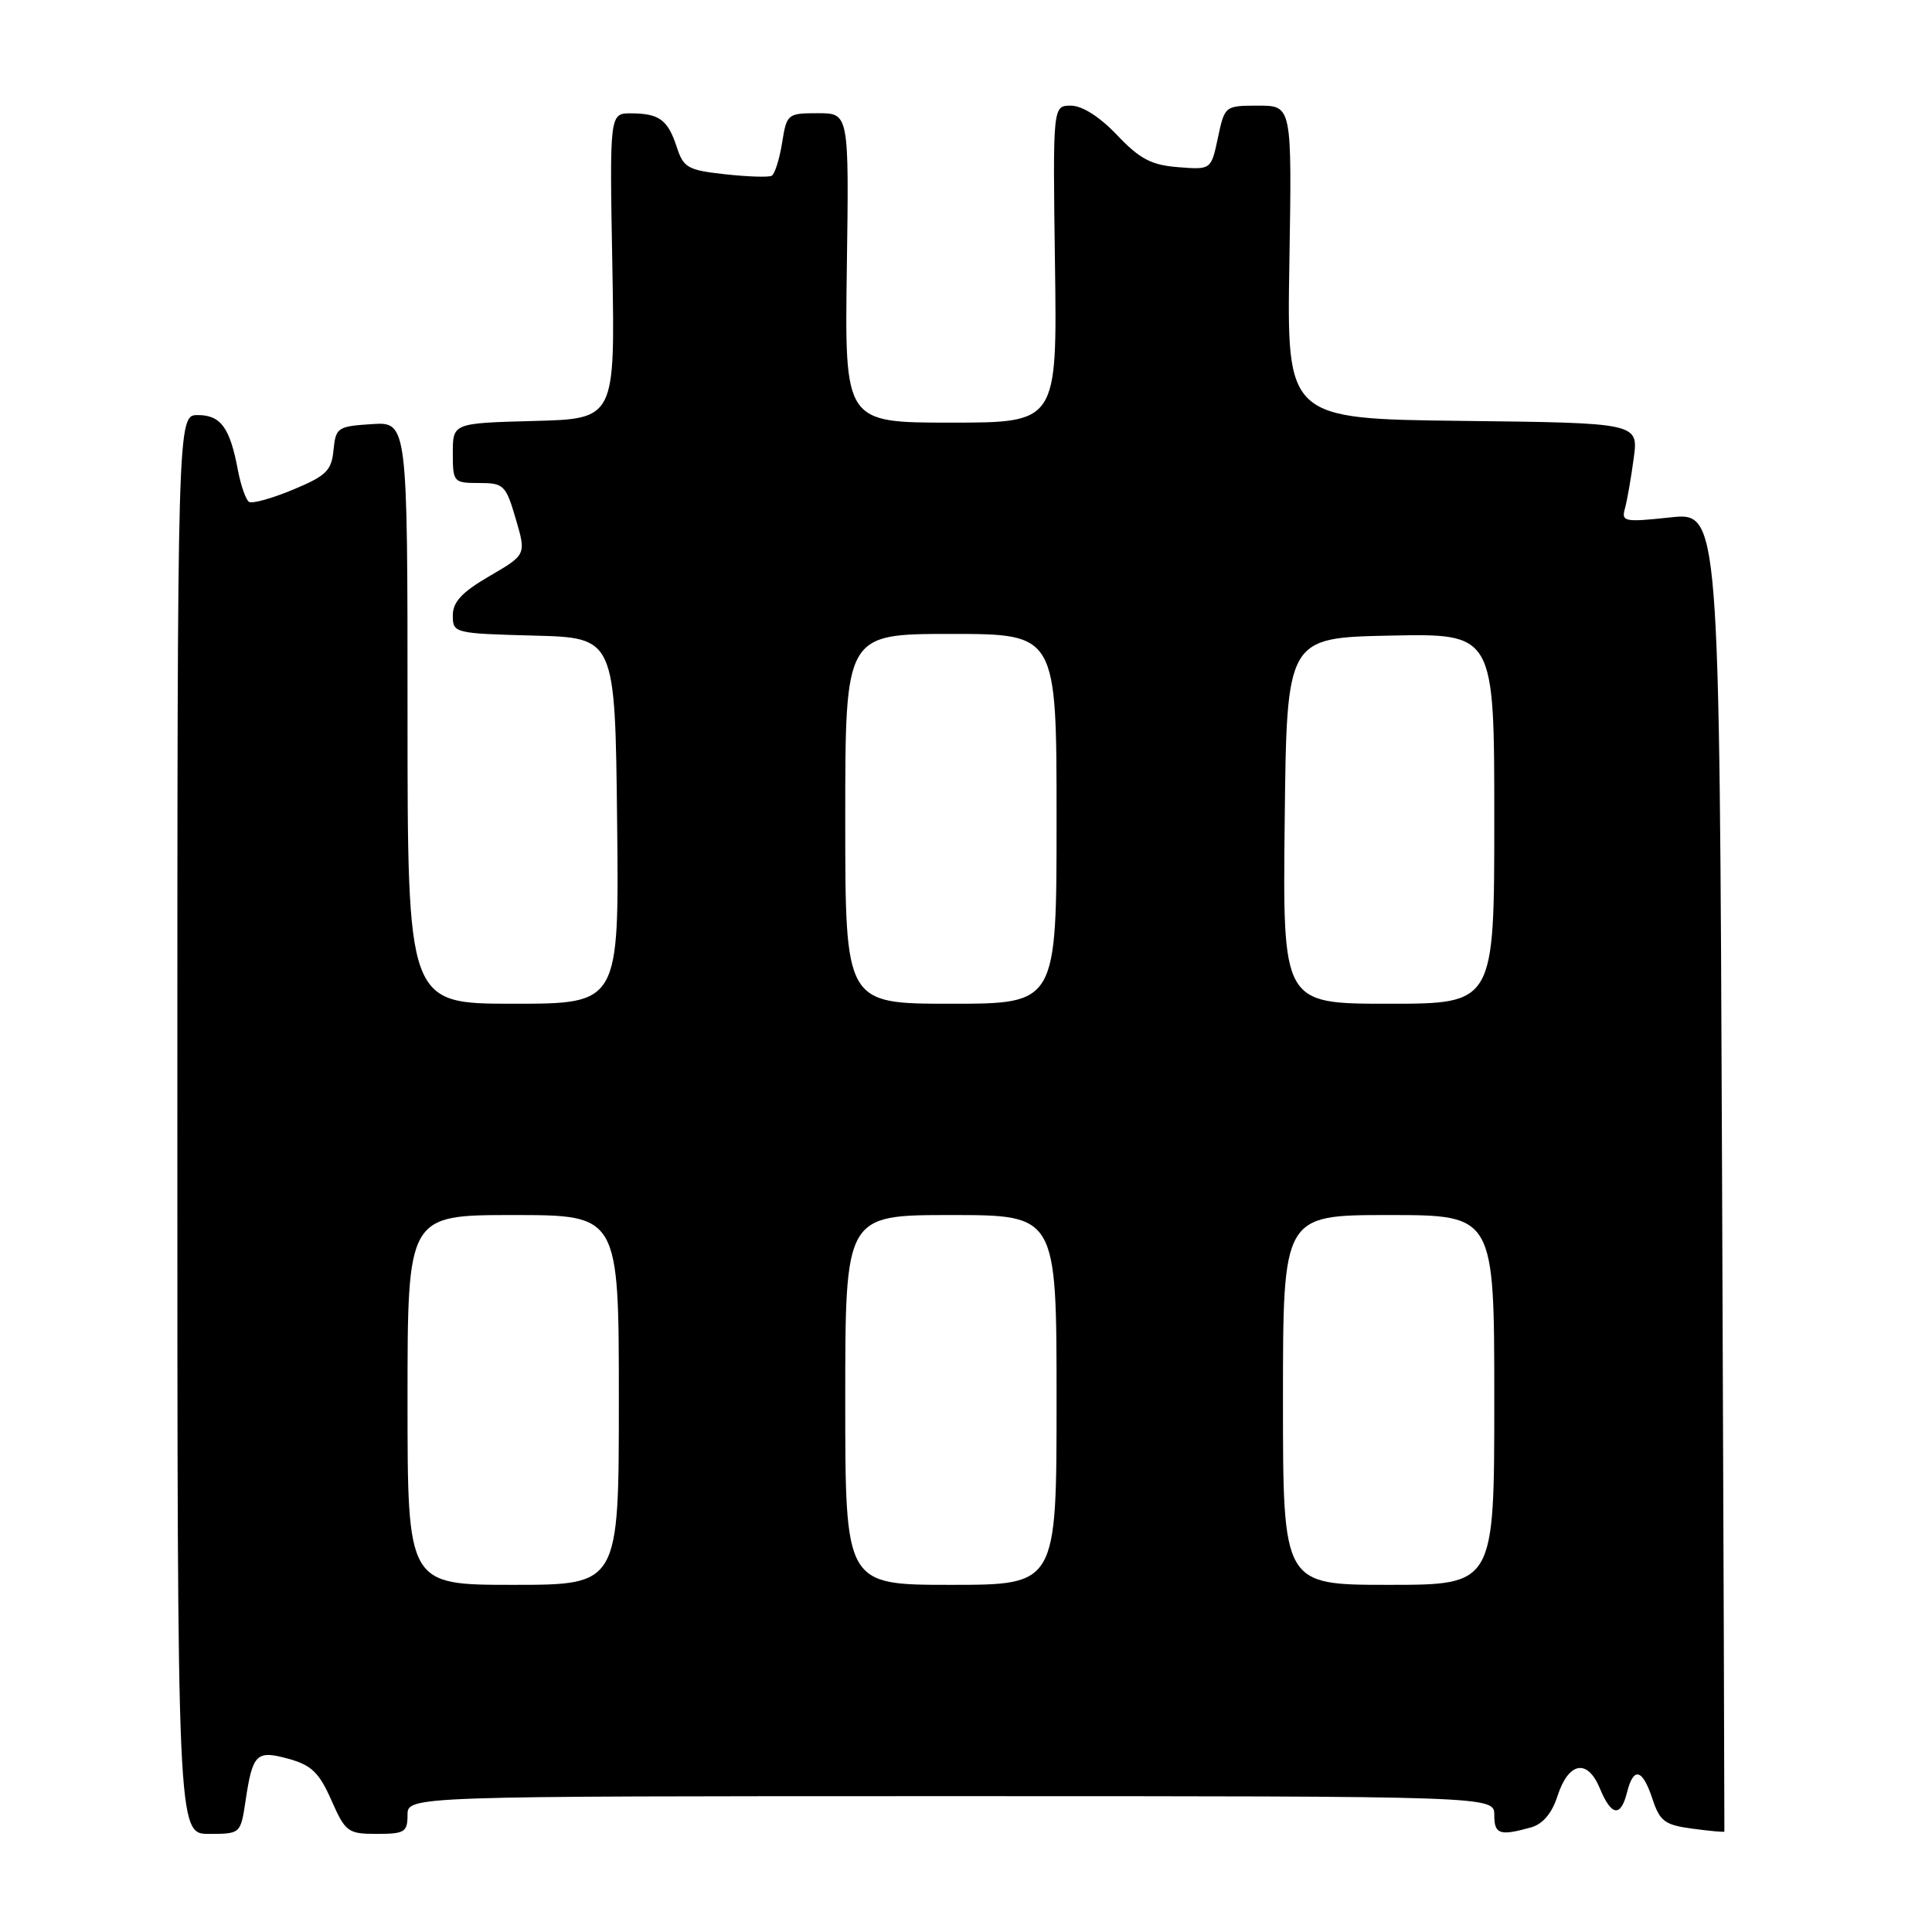 <?xml version="1.0" encoding="UTF-8" standalone="no"?>
<!DOCTYPE svg PUBLIC "-//W3C//DTD SVG 1.1//EN" "http://www.w3.org/Graphics/SVG/1.1/DTD/svg11.dtd" >
<svg xmlns="http://www.w3.org/2000/svg" xmlns:xlink="http://www.w3.org/1999/xlink" version="1.1" viewBox="0 0 256 256">
 <g >
 <path fill="currentColor"
d=" M 32.53 238.67 C 33.47 232.35 33.96 231.87 38.26 233.06 C 41.27 233.89 42.30 234.89 43.91 238.54 C 45.78 242.76 46.10 243.00 49.94 243.00 C 53.60 243.00 54.00 242.76 54.00 240.50 C 54.00 238.00 54.00 238.00 126.00 238.00 C 198.00 238.00 198.00 238.00 198.00 240.50 C 198.00 243.06 198.71 243.30 202.87 242.14 C 204.43 241.70 205.64 240.27 206.37 238.00 C 207.84 233.46 210.34 233.00 211.98 236.95 C 213.51 240.65 214.75 240.84 215.59 237.50 C 216.45 234.06 217.64 234.37 218.96 238.37 C 219.94 241.33 220.58 241.82 224.27 242.31 C 226.57 242.62 228.48 242.79 228.49 242.69 C 228.51 242.58 228.37 203.21 228.18 155.18 C 227.83 67.86 227.83 67.86 221.31 68.56 C 215.24 69.21 214.82 69.13 215.31 67.38 C 215.60 66.35 216.12 63.37 216.47 60.77 C 217.12 56.04 217.12 56.04 193.81 55.77 C 170.50 55.50 170.50 55.50 170.85 34.75 C 171.19 14.00 171.19 14.00 166.74 14.00 C 162.31 14.00 162.28 14.02 161.38 18.25 C 160.48 22.50 160.48 22.50 156.10 22.15 C 152.55 21.87 151.03 21.07 148.02 17.90 C 145.72 15.48 143.40 14.00 141.90 14.00 C 139.50 14.00 139.50 14.00 139.79 35.00 C 140.08 56.00 140.08 56.00 126.00 56.00 C 111.92 56.00 111.92 56.00 112.21 35.50 C 112.50 15.00 112.50 15.00 108.38 15.00 C 104.35 15.00 104.24 15.09 103.63 18.94 C 103.28 21.11 102.66 23.07 102.25 23.29 C 101.84 23.51 99.06 23.42 96.08 23.09 C 91.15 22.55 90.57 22.23 89.68 19.50 C 88.49 15.87 87.37 15.04 83.64 15.02 C 80.77 15.00 80.77 15.00 81.14 35.25 C 81.50 55.50 81.50 55.50 70.75 55.78 C 60.00 56.07 60.00 56.07 60.00 60.03 C 60.00 63.89 60.09 64.00 63.47 64.00 C 66.75 64.00 67.02 64.26 68.34 68.75 C 69.73 73.50 69.73 73.50 64.87 76.33 C 61.20 78.47 60.00 79.75 60.00 81.55 C 60.00 83.89 60.17 83.94 70.75 84.22 C 81.50 84.50 81.50 84.50 81.77 108.75 C 82.04 133.00 82.04 133.00 68.02 133.00 C 54.00 133.00 54.00 133.00 54.00 94.45 C 54.00 55.89 54.00 55.89 49.25 56.20 C 44.73 56.49 44.49 56.65 44.19 59.64 C 43.93 62.37 43.23 63.05 38.83 64.88 C 36.05 66.04 33.43 66.77 33.00 66.50 C 32.58 66.24 31.91 64.34 31.52 62.28 C 30.47 56.67 29.25 55.00 26.21 55.00 C 23.50 55.00 23.50 55.00 23.50 149.00 C 23.50 243.00 23.50 243.00 27.69 243.00 C 31.86 243.00 31.88 242.98 32.53 238.67 Z  M 54.00 185.50 C 54.00 161.00 54.00 161.00 68.00 161.00 C 82.00 161.00 82.00 161.00 82.00 185.50 C 82.00 210.00 82.00 210.00 68.00 210.00 C 54.00 210.00 54.00 210.00 54.00 185.50 Z  M 112.00 185.50 C 112.00 161.00 112.00 161.00 126.00 161.00 C 140.00 161.00 140.00 161.00 140.00 185.50 C 140.00 210.00 140.00 210.00 126.00 210.00 C 112.00 210.00 112.00 210.00 112.00 185.50 Z  M 170.00 185.50 C 170.00 161.00 170.00 161.00 184.00 161.00 C 198.00 161.00 198.00 161.00 198.00 185.50 C 198.00 210.00 198.00 210.00 184.00 210.00 C 170.00 210.00 170.00 210.00 170.00 185.50 Z  M 112.00 108.50 C 112.00 84.00 112.00 84.00 126.00 84.00 C 140.00 84.00 140.00 84.00 140.00 108.50 C 140.00 133.00 140.00 133.00 126.00 133.00 C 112.00 133.00 112.00 133.00 112.00 108.50 Z  M 170.23 108.75 C 170.50 84.50 170.50 84.50 184.25 84.22 C 198.00 83.94 198.00 83.94 198.00 108.47 C 198.00 133.00 198.00 133.00 183.98 133.00 C 169.96 133.00 169.96 133.00 170.23 108.75 Z "/>
</g>
</svg>
